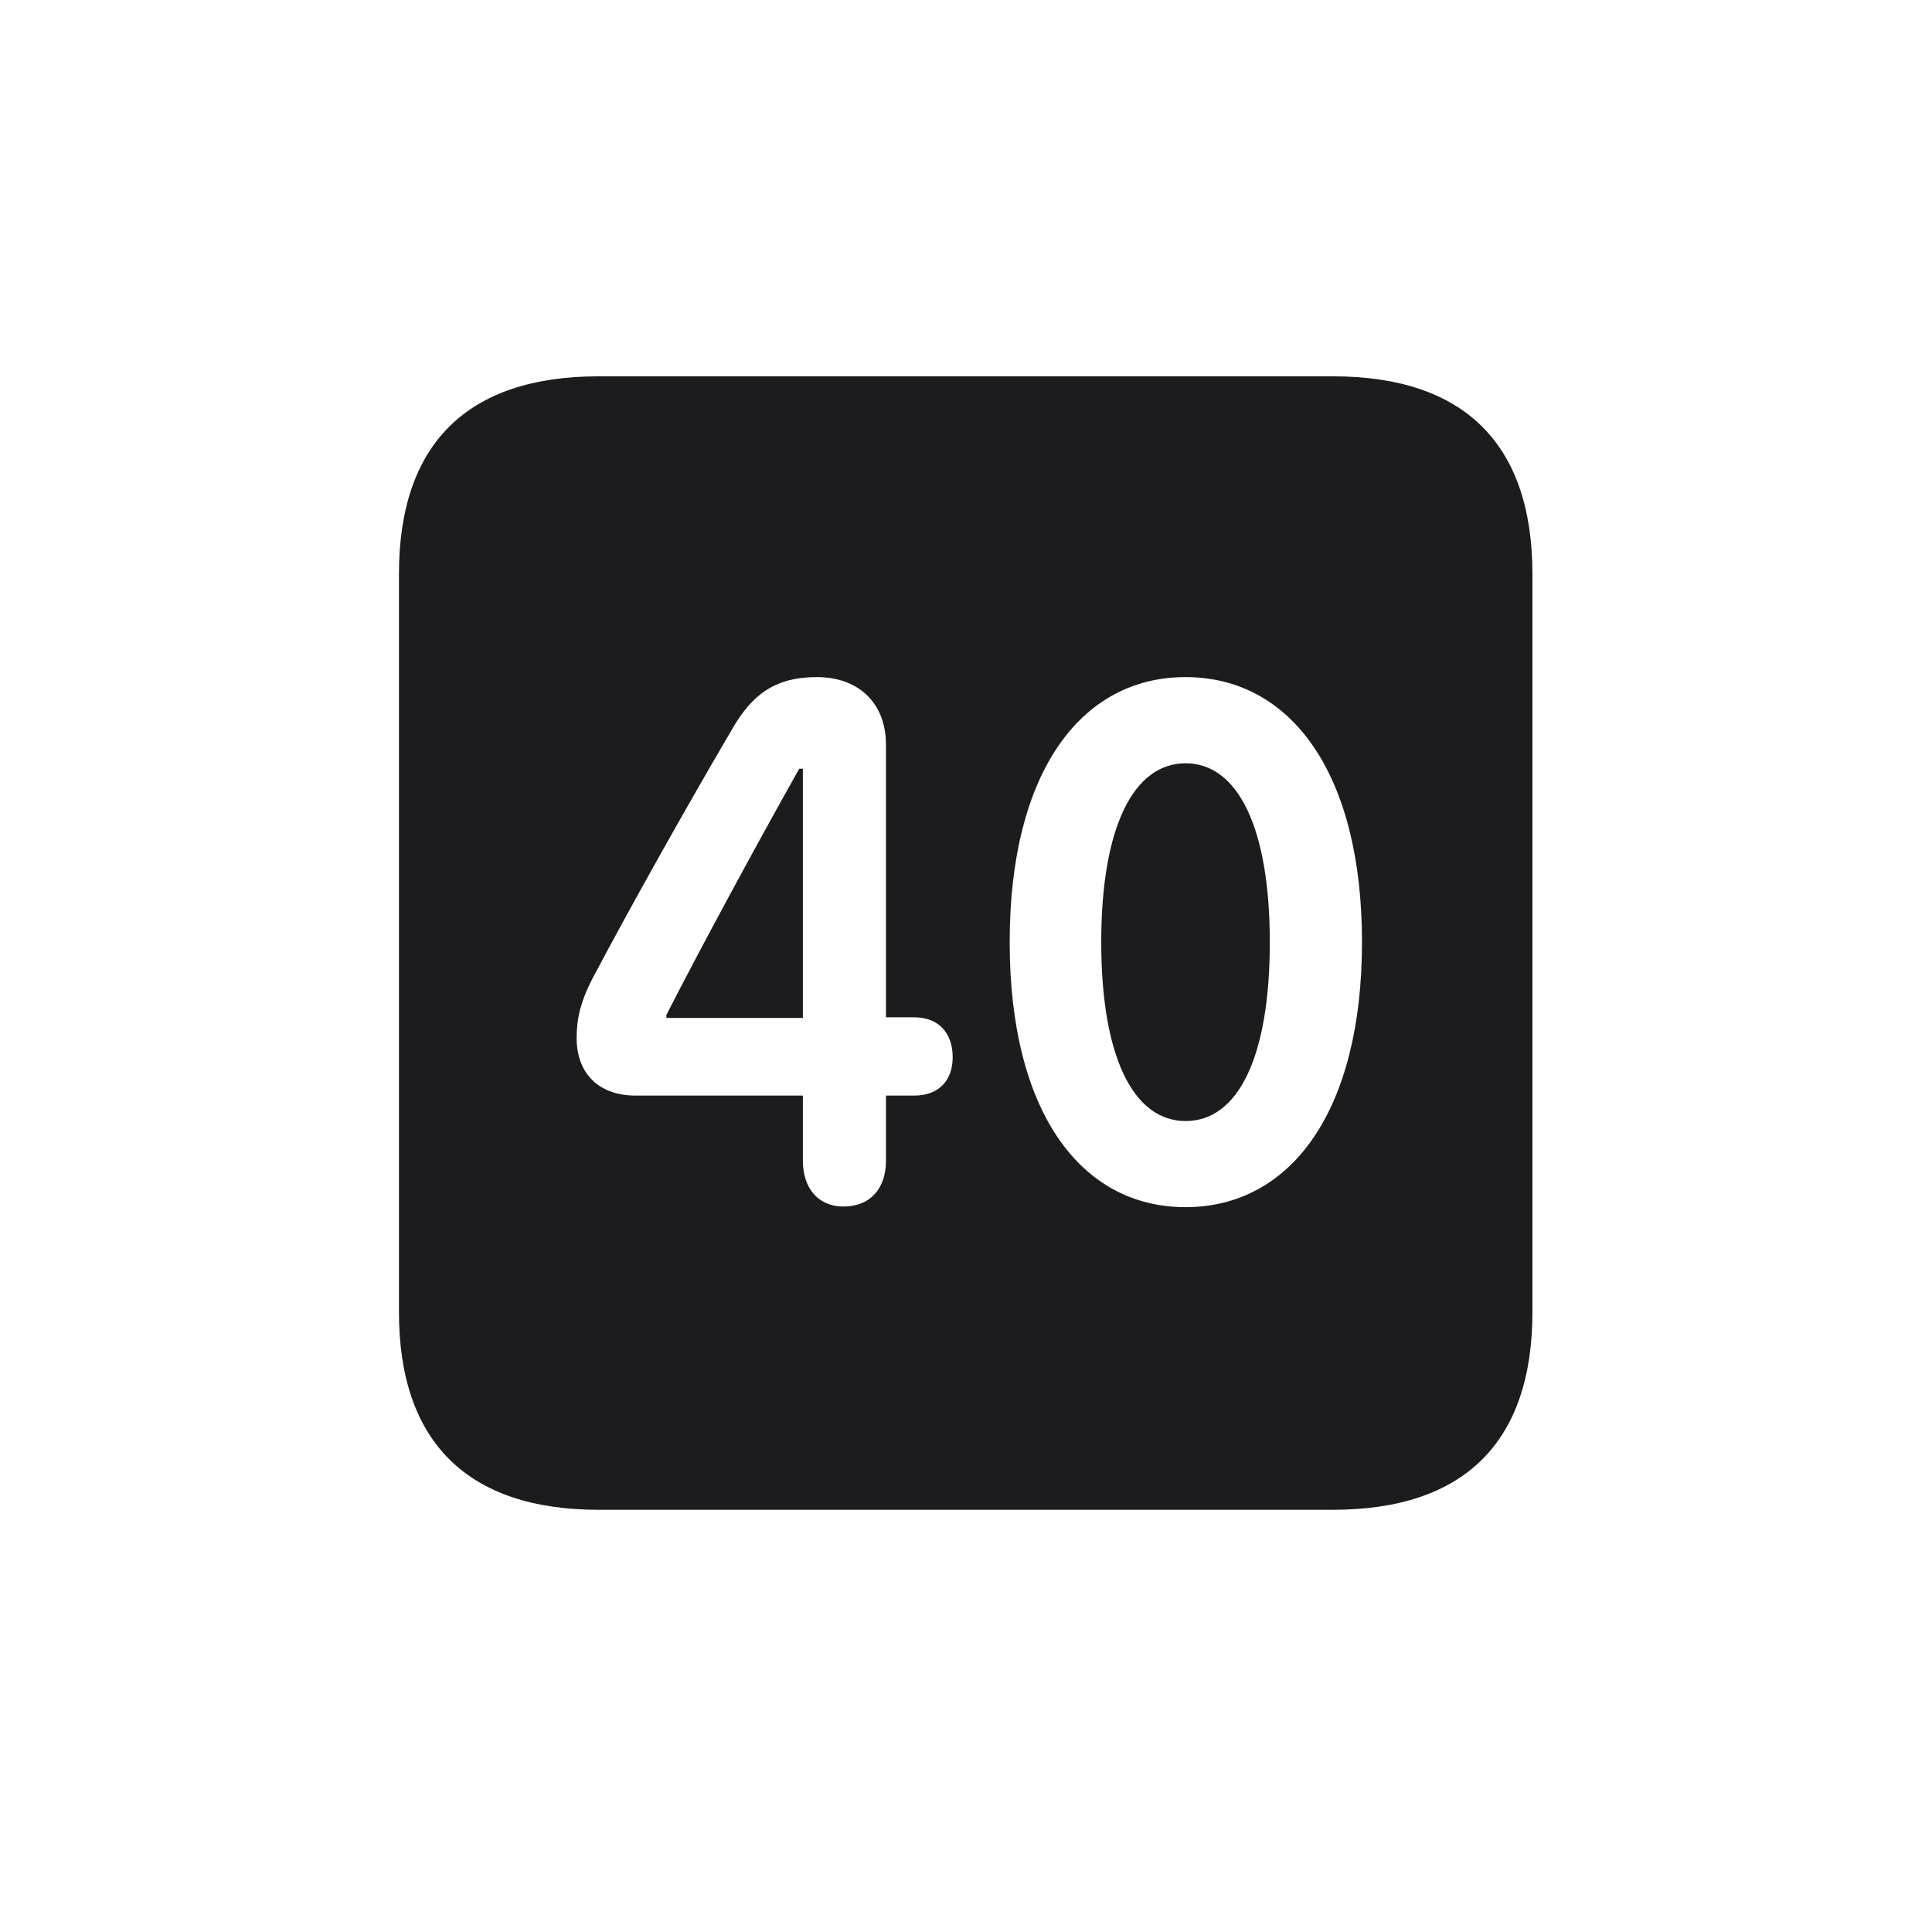 <svg width="28" height="28" viewBox="0 0 28 28" fill="none" xmlns="http://www.w3.org/2000/svg">
<path d="M8.674 21.881H19.317C21.225 21.881 22.209 20.896 22.209 19.016V8.319C22.209 6.438 21.225 5.454 19.317 5.454H8.674C6.775 5.454 5.782 6.43 5.782 8.319V19.016C5.782 20.896 6.775 21.881 8.674 21.881ZM12.225 17.486C11.847 17.486 11.636 17.205 11.636 16.827V15.878H9.21C8.691 15.878 8.357 15.57 8.357 15.043C8.357 14.753 8.419 14.516 8.568 14.217C9.096 13.215 9.913 11.756 10.599 10.587C10.906 10.042 11.258 9.813 11.838 9.813C12.453 9.813 12.84 10.2 12.84 10.789V14.744H13.253C13.596 14.744 13.807 14.964 13.807 15.324C13.807 15.667 13.596 15.878 13.253 15.878H12.84V16.827C12.84 17.214 12.62 17.486 12.225 17.486ZM17.182 17.495C15.652 17.495 14.633 16.098 14.633 13.654C14.633 11.211 15.652 9.813 17.182 9.813C18.711 9.813 19.739 11.211 19.739 13.654C19.739 16.098 18.711 17.495 17.182 17.495ZM17.182 16.247C17.946 16.247 18.403 15.315 18.403 13.654C18.403 11.993 17.938 11.062 17.182 11.062C16.426 11.062 15.96 11.993 15.96 13.654C15.96 15.315 16.426 16.247 17.182 16.247ZM11.636 14.753V11.141H11.583C10.95 12.266 10.133 13.777 9.658 14.709V14.753H11.636Z" fill="#1C1C1E"/>
</svg>
